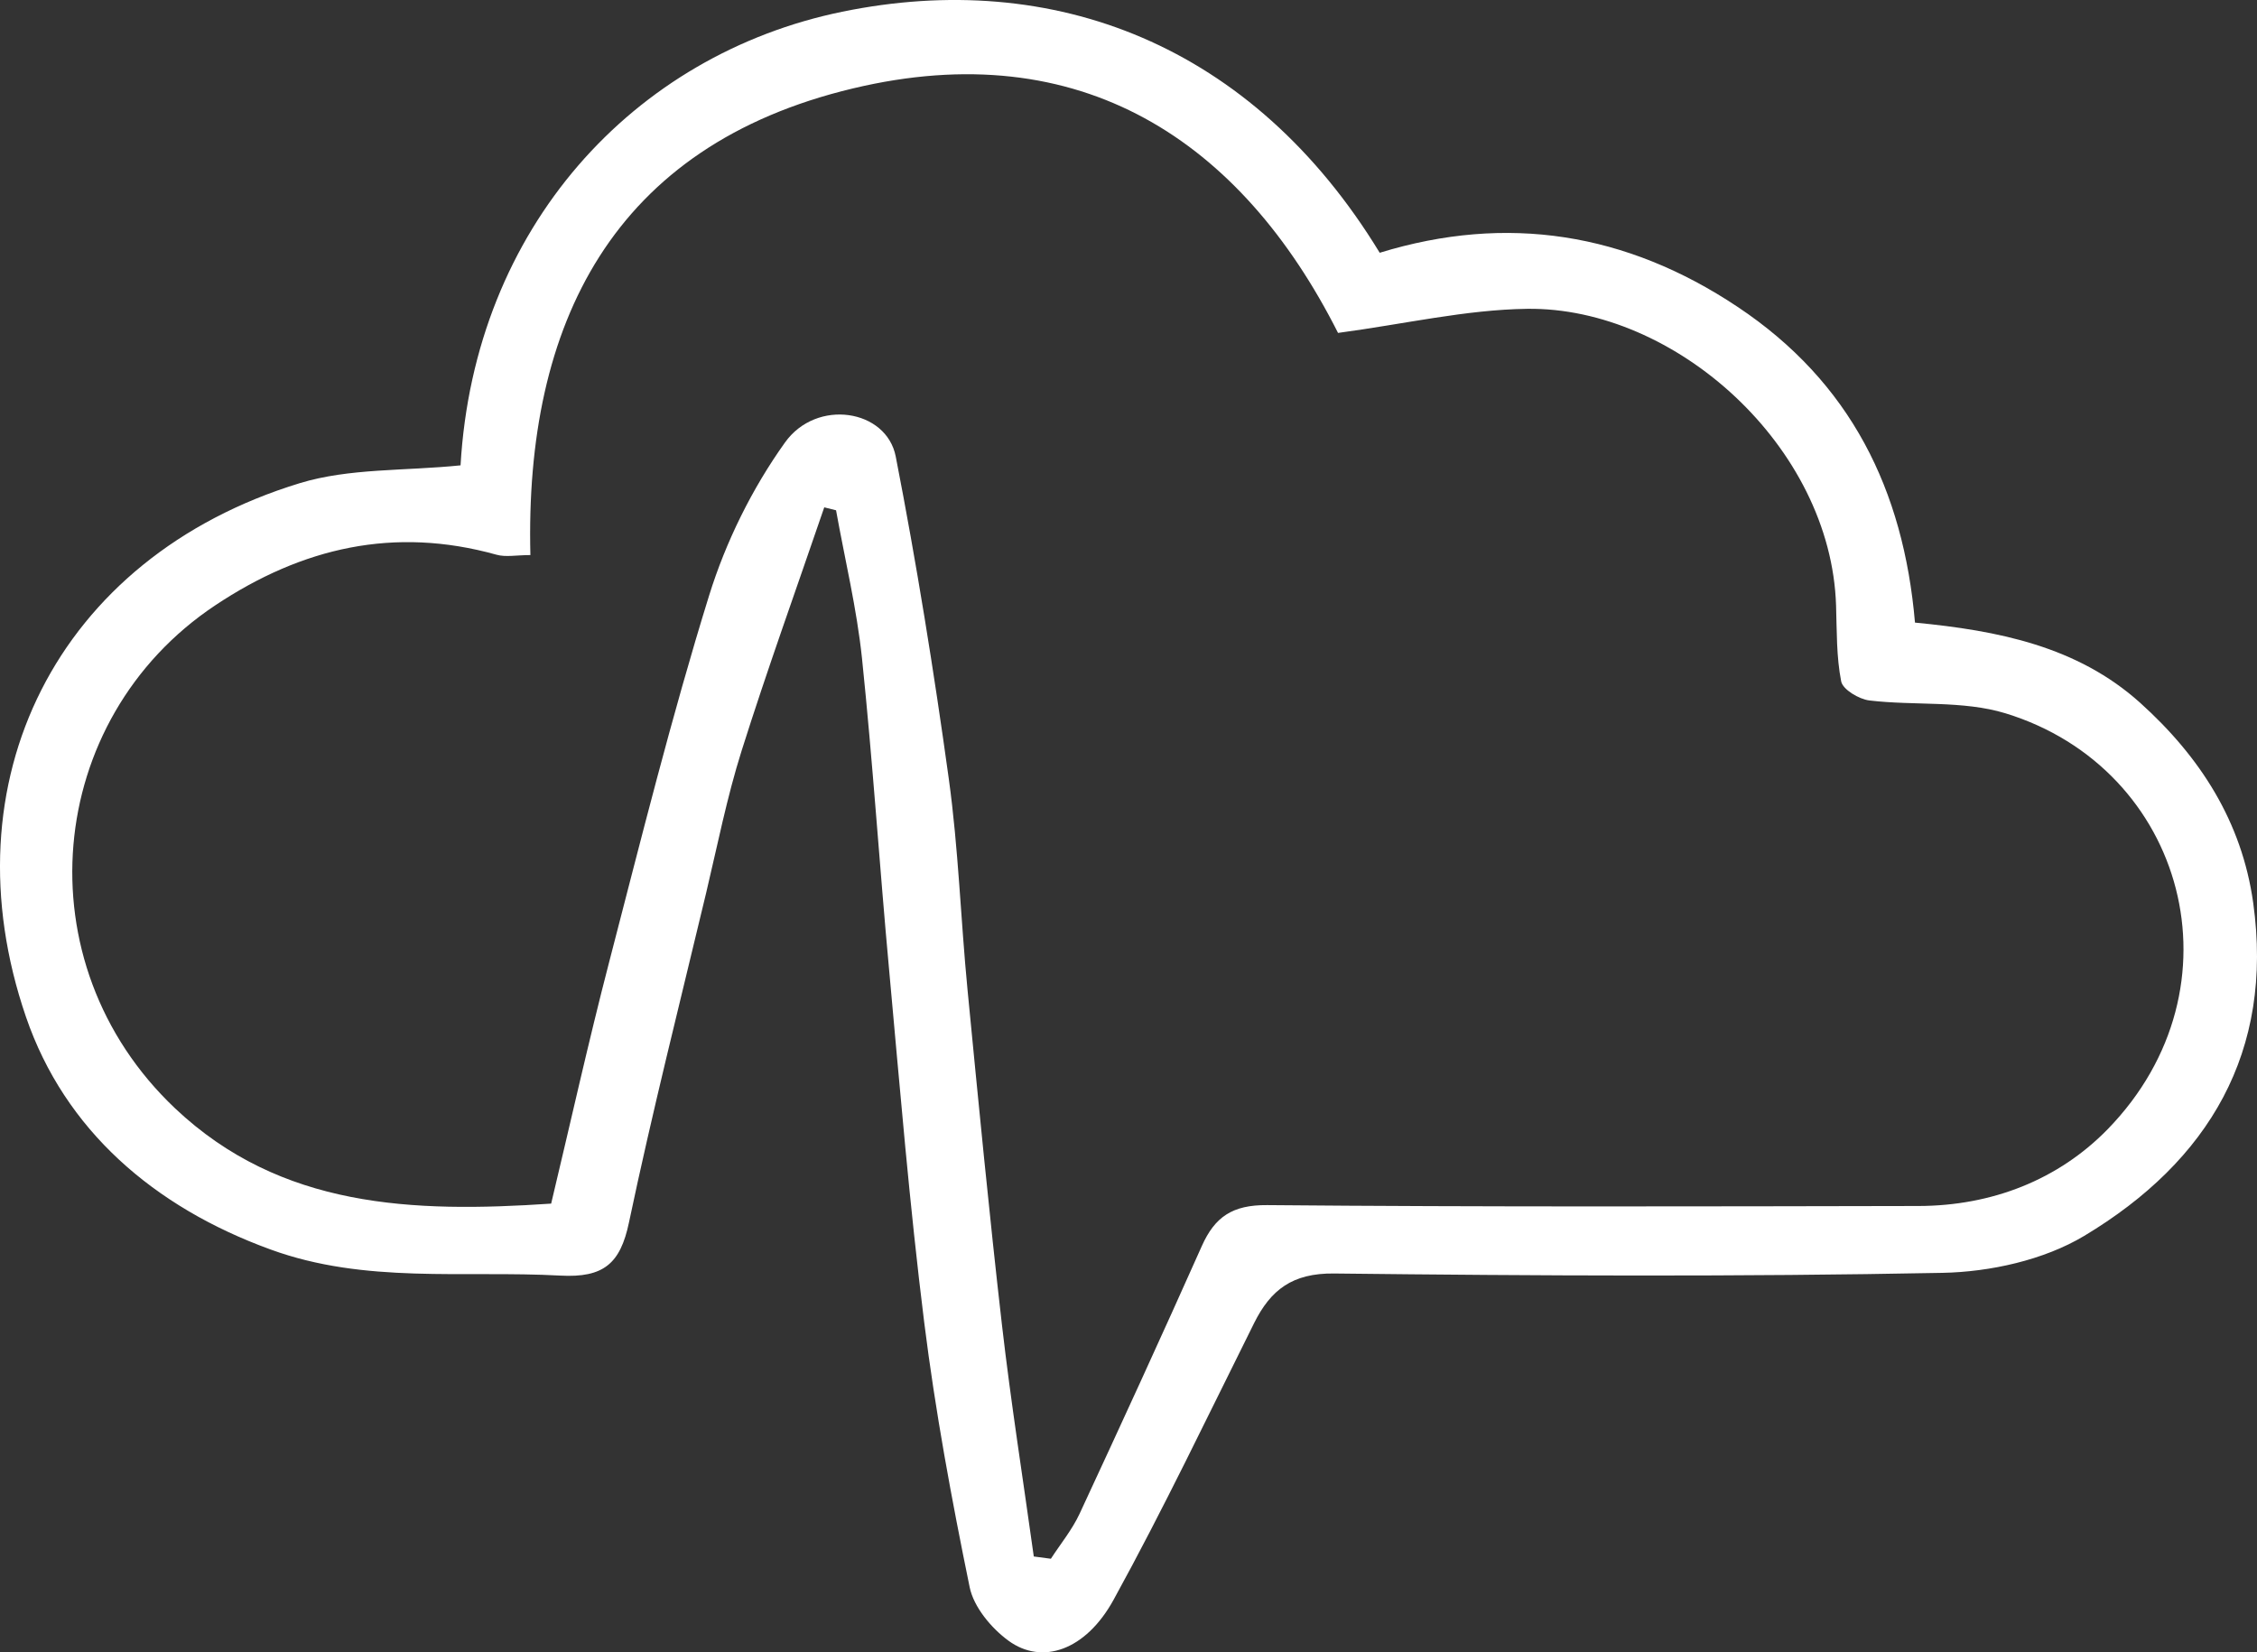 <svg width="56" height="41" viewBox="0 0 56 41" fill="none" xmlns="http://www.w3.org/2000/svg">
<rect x="0" y="0" width="56" height="41" fill="#333333" stroke="none"/>
<path fill-rule="evenodd" clip-rule="evenodd" d="M25.65 38.622C25.792 38.641 25.932 38.659 26.074 38.678C26.315 38.307 26.602 37.958 26.787 37.56C27.813 35.353 28.828 33.142 29.819 30.919C30.142 30.195 30.579 29.896 31.439 29.903C36.826 29.951 42.215 29.935 47.604 29.925C49.424 29.921 51.074 29.273 52.296 28.019C55.722 24.499 54.224 19.067 49.757 17.699C48.7 17.377 47.505 17.514 46.382 17.381C46.124 17.349 45.723 17.11 45.683 16.908C45.563 16.298 45.576 15.657 45.556 15.027C45.434 11.083 41.567 7.613 37.888 7.663C36.368 7.684 34.853 8.04 33.199 8.261C30.794 3.492 26.816 0.843 21.163 2.194C15.212 3.613 13.016 8.027 13.16 13.773C12.816 13.773 12.549 13.83 12.317 13.764C9.78 13.056 7.494 13.587 5.341 15.02C1.101 17.841 0.529 23.894 4.344 27.502C6.966 29.978 10.234 30.098 13.675 29.866C14.155 27.86 14.597 25.864 15.111 23.884C15.902 20.838 16.662 17.782 17.594 14.778C18.008 13.444 18.66 12.122 19.476 10.981C20.261 9.88 21.997 10.154 22.225 11.329C22.742 13.982 23.172 16.654 23.542 19.331C23.781 21.061 23.837 22.817 24.006 24.56C24.275 27.334 24.543 30.11 24.861 32.883C25.082 34.801 25.384 36.709 25.65 38.622ZM11.427 11.547C11.769 5.644 15.722 1.353 20.897 0.291C26.126 -0.783 31.078 1.091 34.233 6.272C37.392 5.302 40.354 5.775 43.114 7.615C45.913 9.48 47.23 12.15 47.514 15.449C49.574 15.647 51.541 16.036 53.101 17.439C54.59 18.78 55.624 20.387 55.906 22.404C56.42 26.099 54.804 28.813 51.714 30.666C50.713 31.266 49.381 31.561 48.194 31.584C43.164 31.683 38.131 31.657 33.102 31.6C32.065 31.588 31.527 32.006 31.116 32.832C29.971 35.129 28.866 37.448 27.63 39.696C26.938 40.956 25.855 41.322 25.021 40.711C24.593 40.398 24.16 39.876 24.059 39.384C23.612 37.206 23.206 35.015 22.931 32.811C22.568 29.902 22.327 26.98 22.06 24.059C21.822 21.484 21.655 18.903 21.387 16.33C21.258 15.1 20.963 13.884 20.744 12.662C20.645 12.637 20.548 12.614 20.451 12.589C19.763 14.603 19.039 16.606 18.399 18.634C18.036 19.786 17.801 20.978 17.521 22.155C16.87 24.88 16.182 27.596 15.605 30.337C15.391 31.356 14.975 31.71 13.903 31.652C11.498 31.521 9.061 31.862 6.712 31.004C3.817 29.951 1.606 28.038 0.644 25.232C-1.352 19.41 1.395 13.835 7.438 11.989C8.666 11.614 10.037 11.689 11.427 11.547Z" fill="white"/>
</svg>
